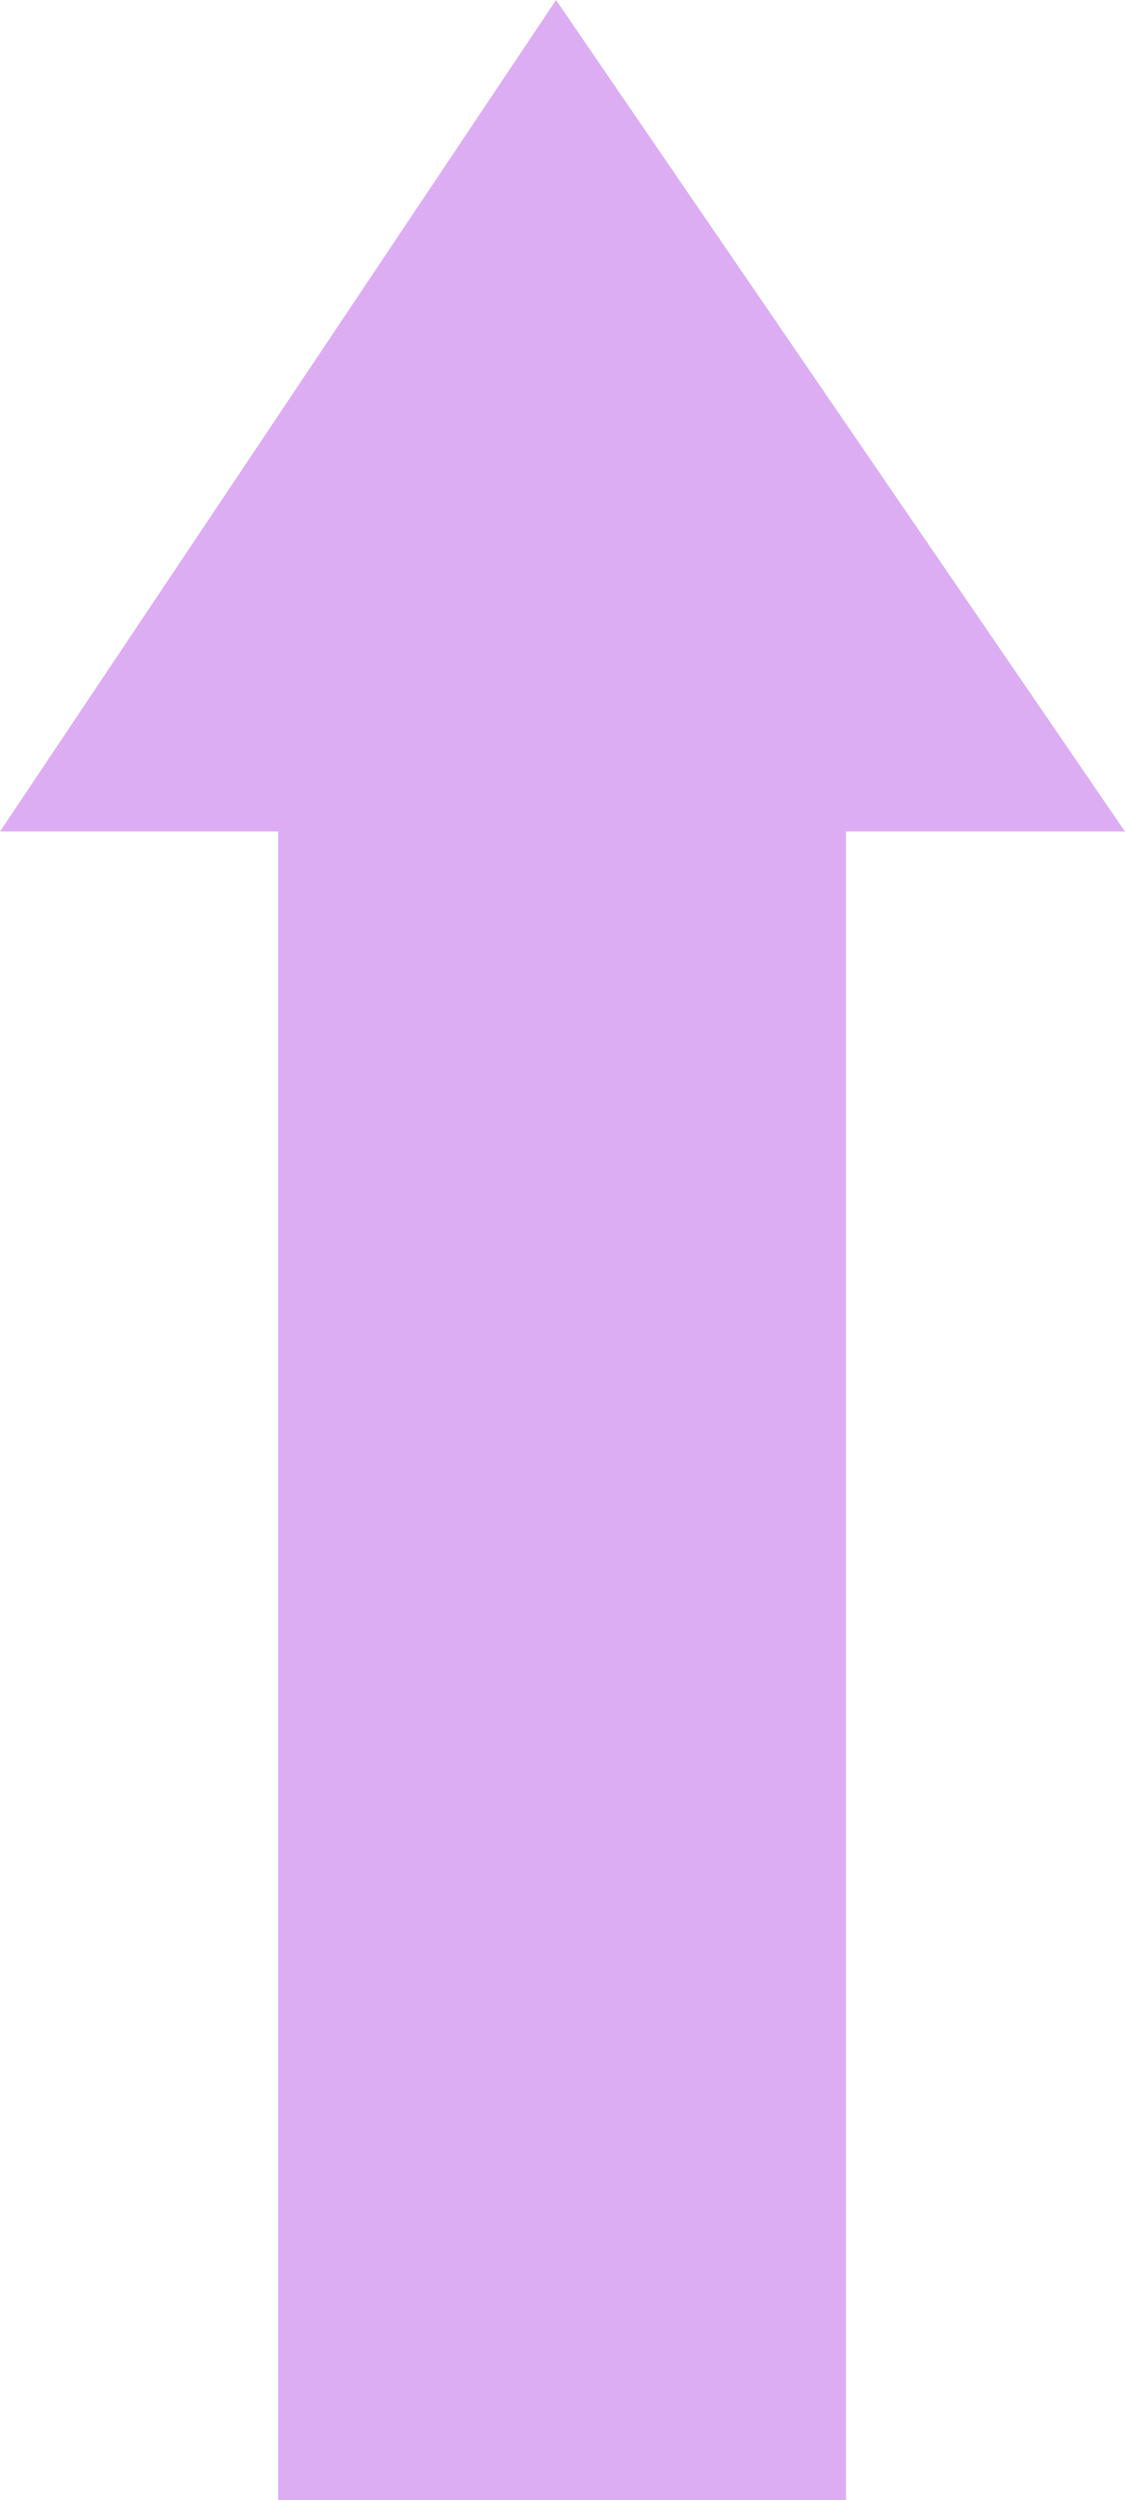 <?xml version="1.0" encoding="UTF-8" standalone="no"?>
<svg
   id="svg30590"
   width="5.292mm"
   height="11.757mm"
   version="1.1"
   viewBox="0 0 20 44.436"
   sodipodi:docname="TSSLPT51.svg"
   inkscape:version="1.1.2 (0a00cf5339, 2022-02-04)"
   inkscape:export-filename="TSSLPT51.png"
   inkscape:export-xdpi="163.18097"
   inkscape:export-ydpi="163.18097"
   xmlns:inkscape="http://www.inkscape.org/namespaces/inkscape"
   xmlns:sodipodi="http://sodipodi.sourceforge.net/DTD/sodipodi-0.dtd"
   xmlns="http://www.w3.org/2000/svg"
   xmlns:svg="http://www.w3.org/2000/svg">
  <defs
     id="defs15427" />
  <sodipodi:namedview
     id="namedview15425"
     pagecolor="#505050"
     bordercolor="#eeeeee"
     borderopacity="1"
     inkscape:showpageshadow="0"
     inkscape:pageopacity="0"
     inkscape:pagecheckerboard="0"
     inkscape:deskcolor="#505050"
     showgrid="false"
     inkscape:zoom="35.968548"
     inkscape:cx="0.63944755"
     inkscape:cy="4.3927267"
     inkscape:window-width="1920"
     inkscape:window-height="1011"
     inkscape:window-x="0"
     inkscape:window-y="32"
     inkscape:window-maximized="1"
     inkscape:current-layer="svg30590"
     inkscape:document-units="px"
     inkscape:pageshadow="2"
     fit-margin-top="0"
     fit-margin-left="0"
     fit-margin-right="0"
     fit-margin-bottom="0" />
  <path
     id="path30584"
     d="M 1.308,14.08 9.892,1.247 18.675,14.08 H 14.341 v 29.658 H 5.643 L 5.643,14.08 Z"
     style="fill:#ddadf4;fill-opacity:1;stroke:#ddadf4;stroke-width:1.397;stroke-linecap:butt;stroke-miterlimit:4;stroke-dasharray:none;stroke-dashoffset:0.8;stroke-opacity:1"
     sodipodi:nodetypes="cccccccc" />
</svg>

